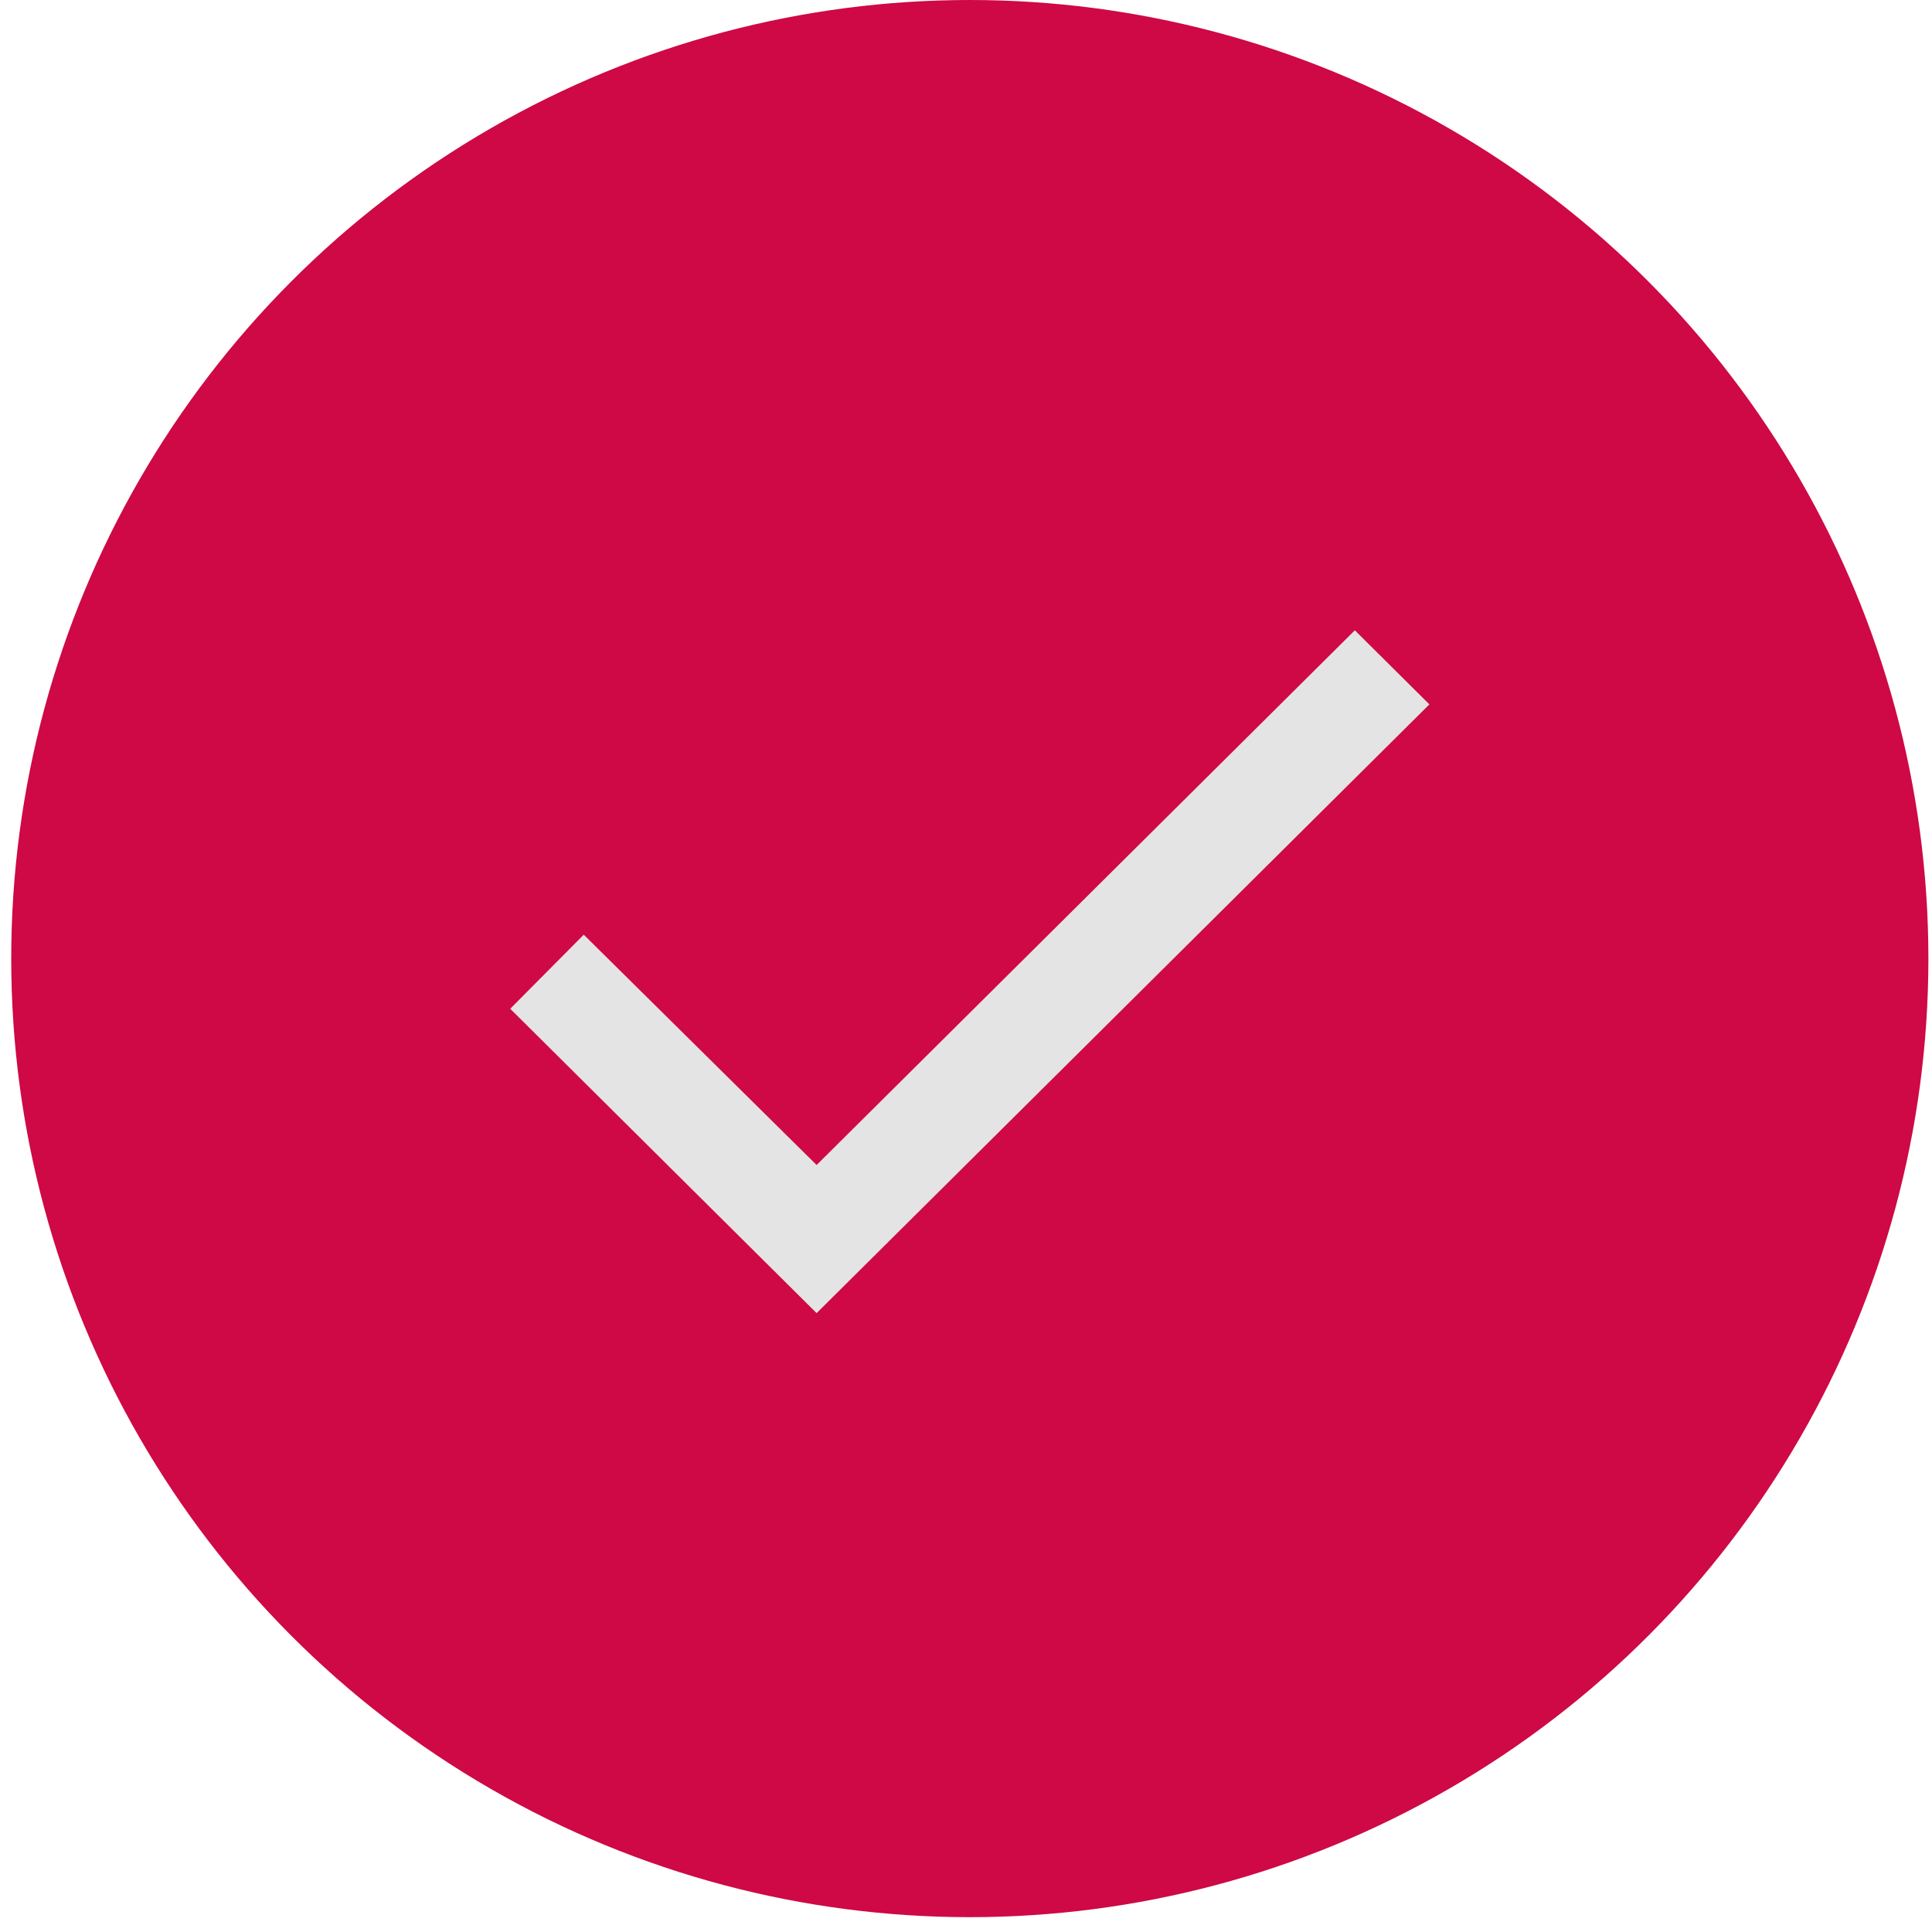 <svg width="68" height="68" viewBox="0 0 68 68" fill="none" xmlns="http://www.w3.org/2000/svg">
<circle cx="34.134" cy="33.739" r="33.739" fill="#CE0945"/>
<path d="M28.742 41.004L20.546 32.898L17.958 35.505L28.742 46.218L50.31 24.792L47.686 22.185L28.742 41.004Z" fill="#E4E4E4"/>
</svg>
